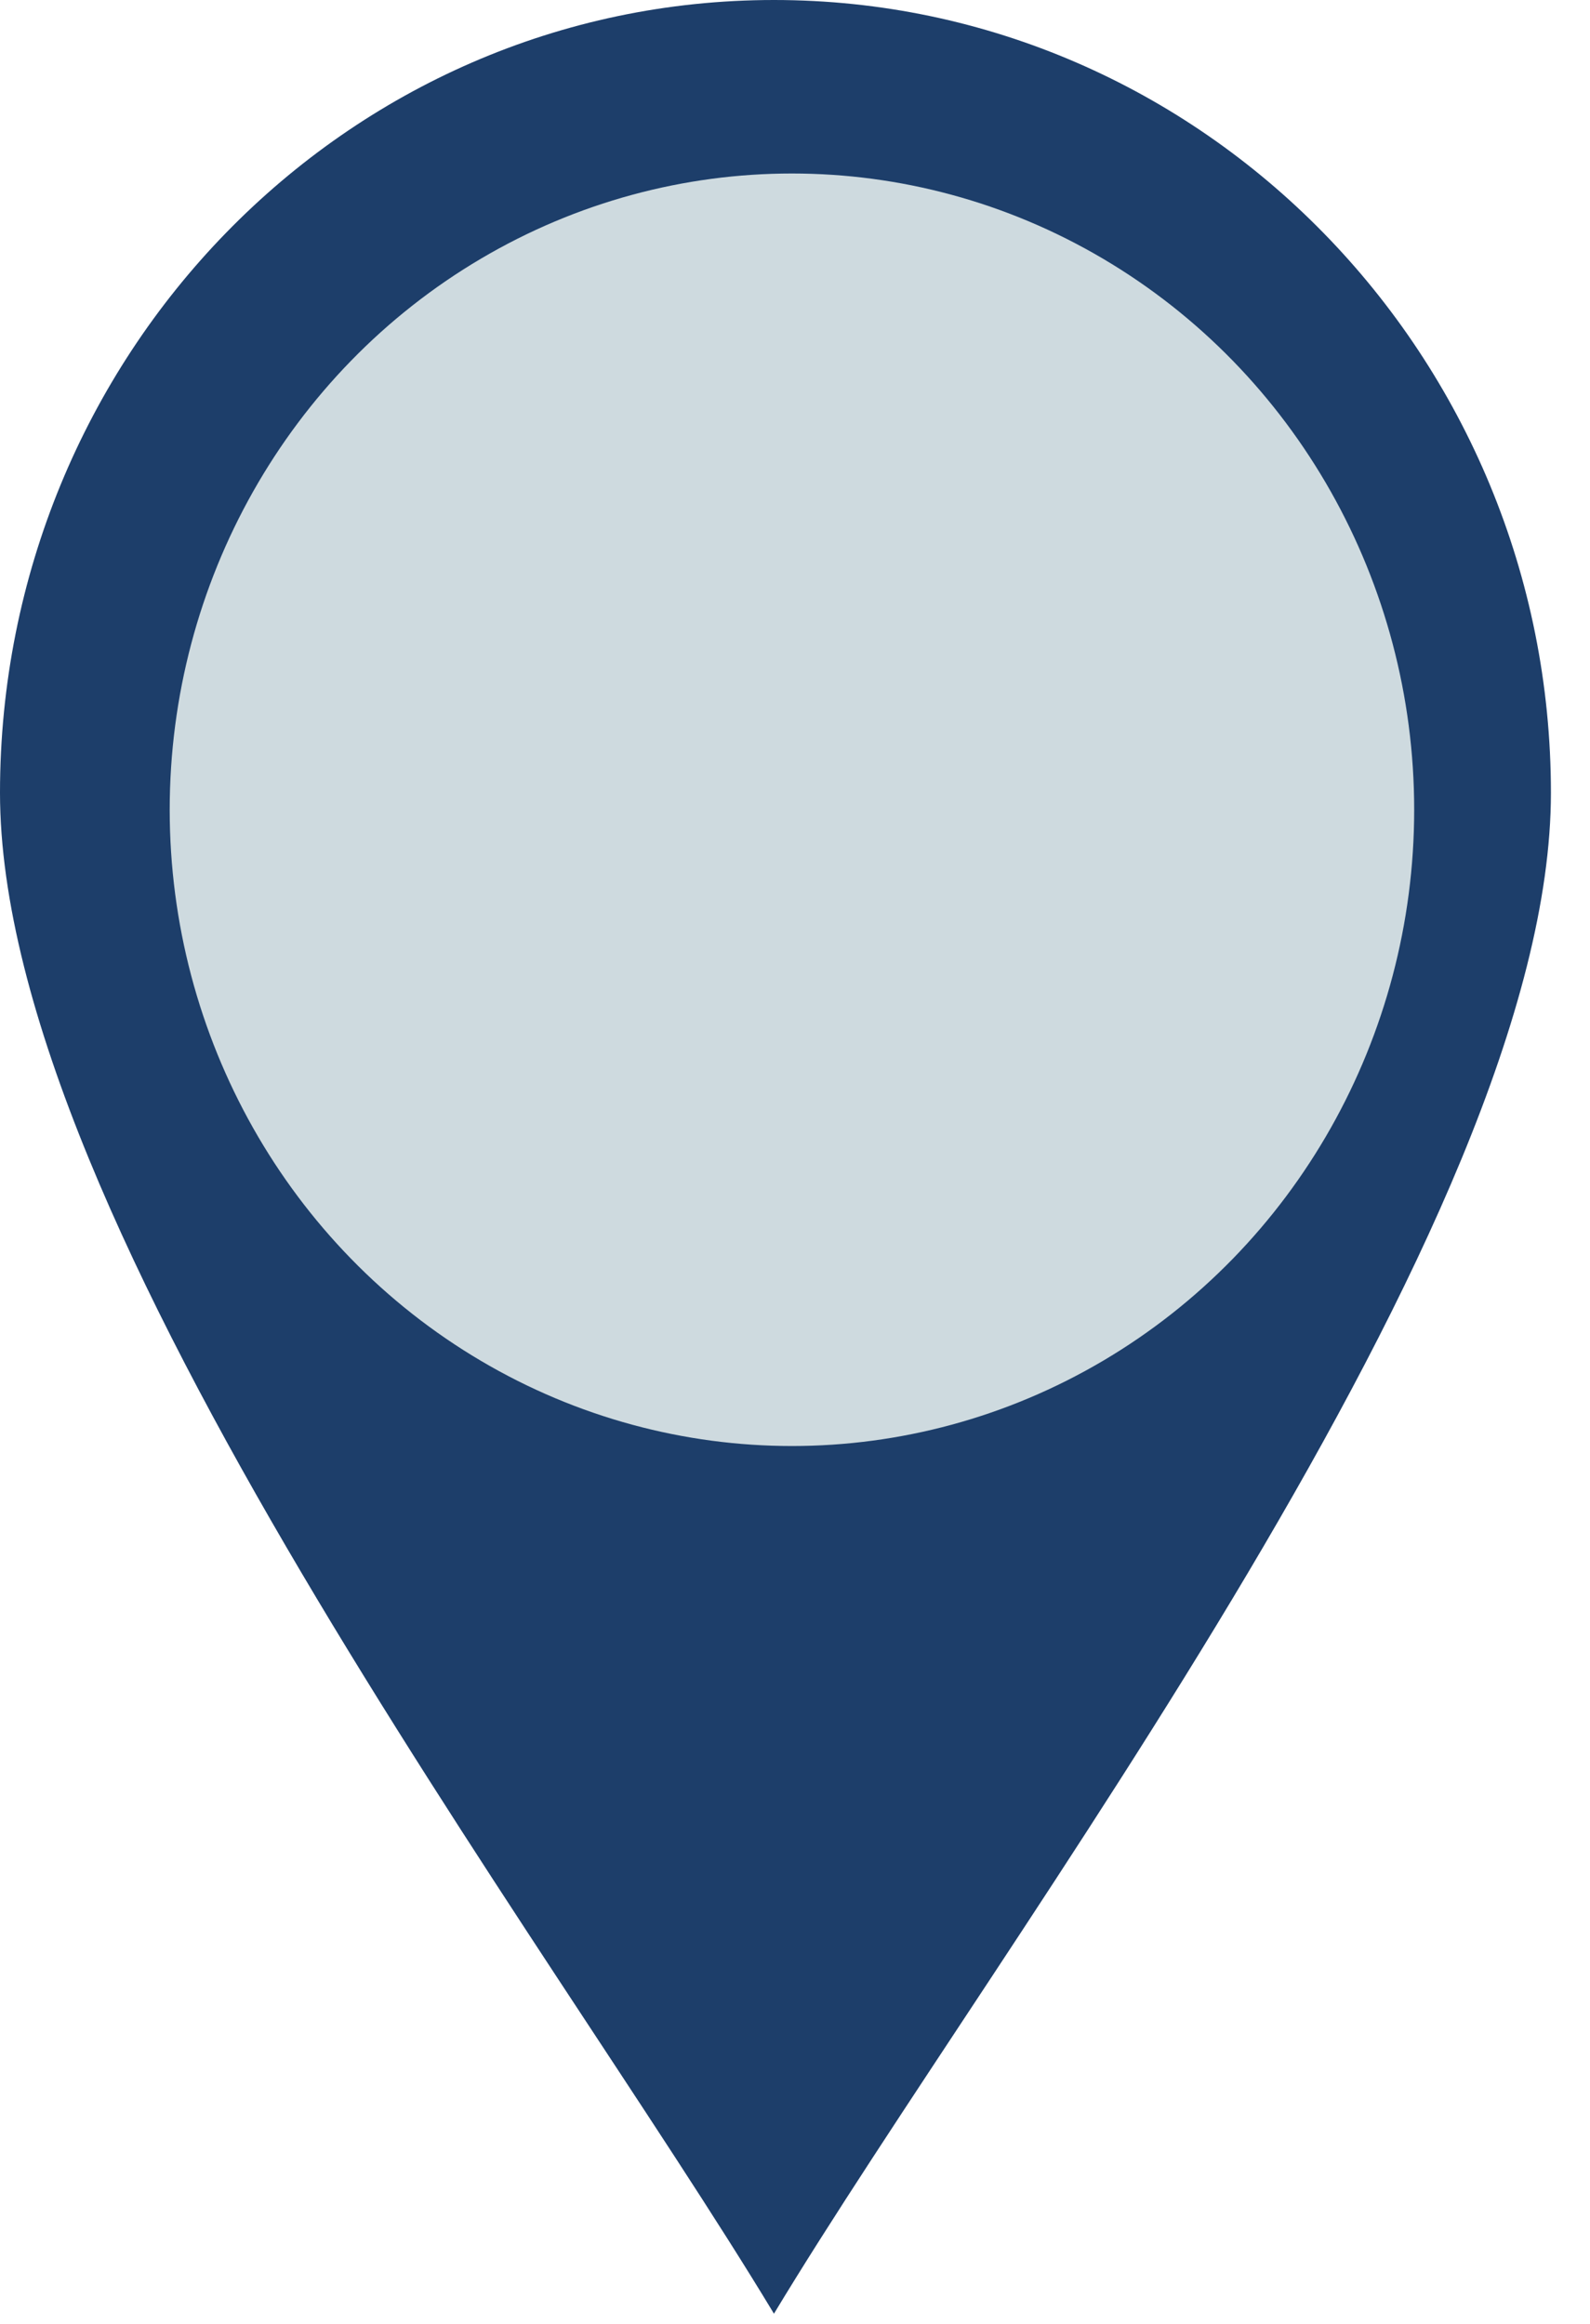 <svg width="26" height="38" viewBox="0 0 26 38" fill="none" xmlns="http://www.w3.org/2000/svg">
<path d="M25.361 12.963C25.361 5.828 19.671 0 12.656 0C5.641 0 0 5.828 0 12.963C0 19.997 8.928 31.653 12.656 37.833C16.384 31.653 25.361 19.997 25.361 12.963Z" fill="#1D3E6A"/>
<ellipse cx="12.95" cy="13.241" rx="10.175" ry="10.404" fill="#CEDADF"/>
</svg>
